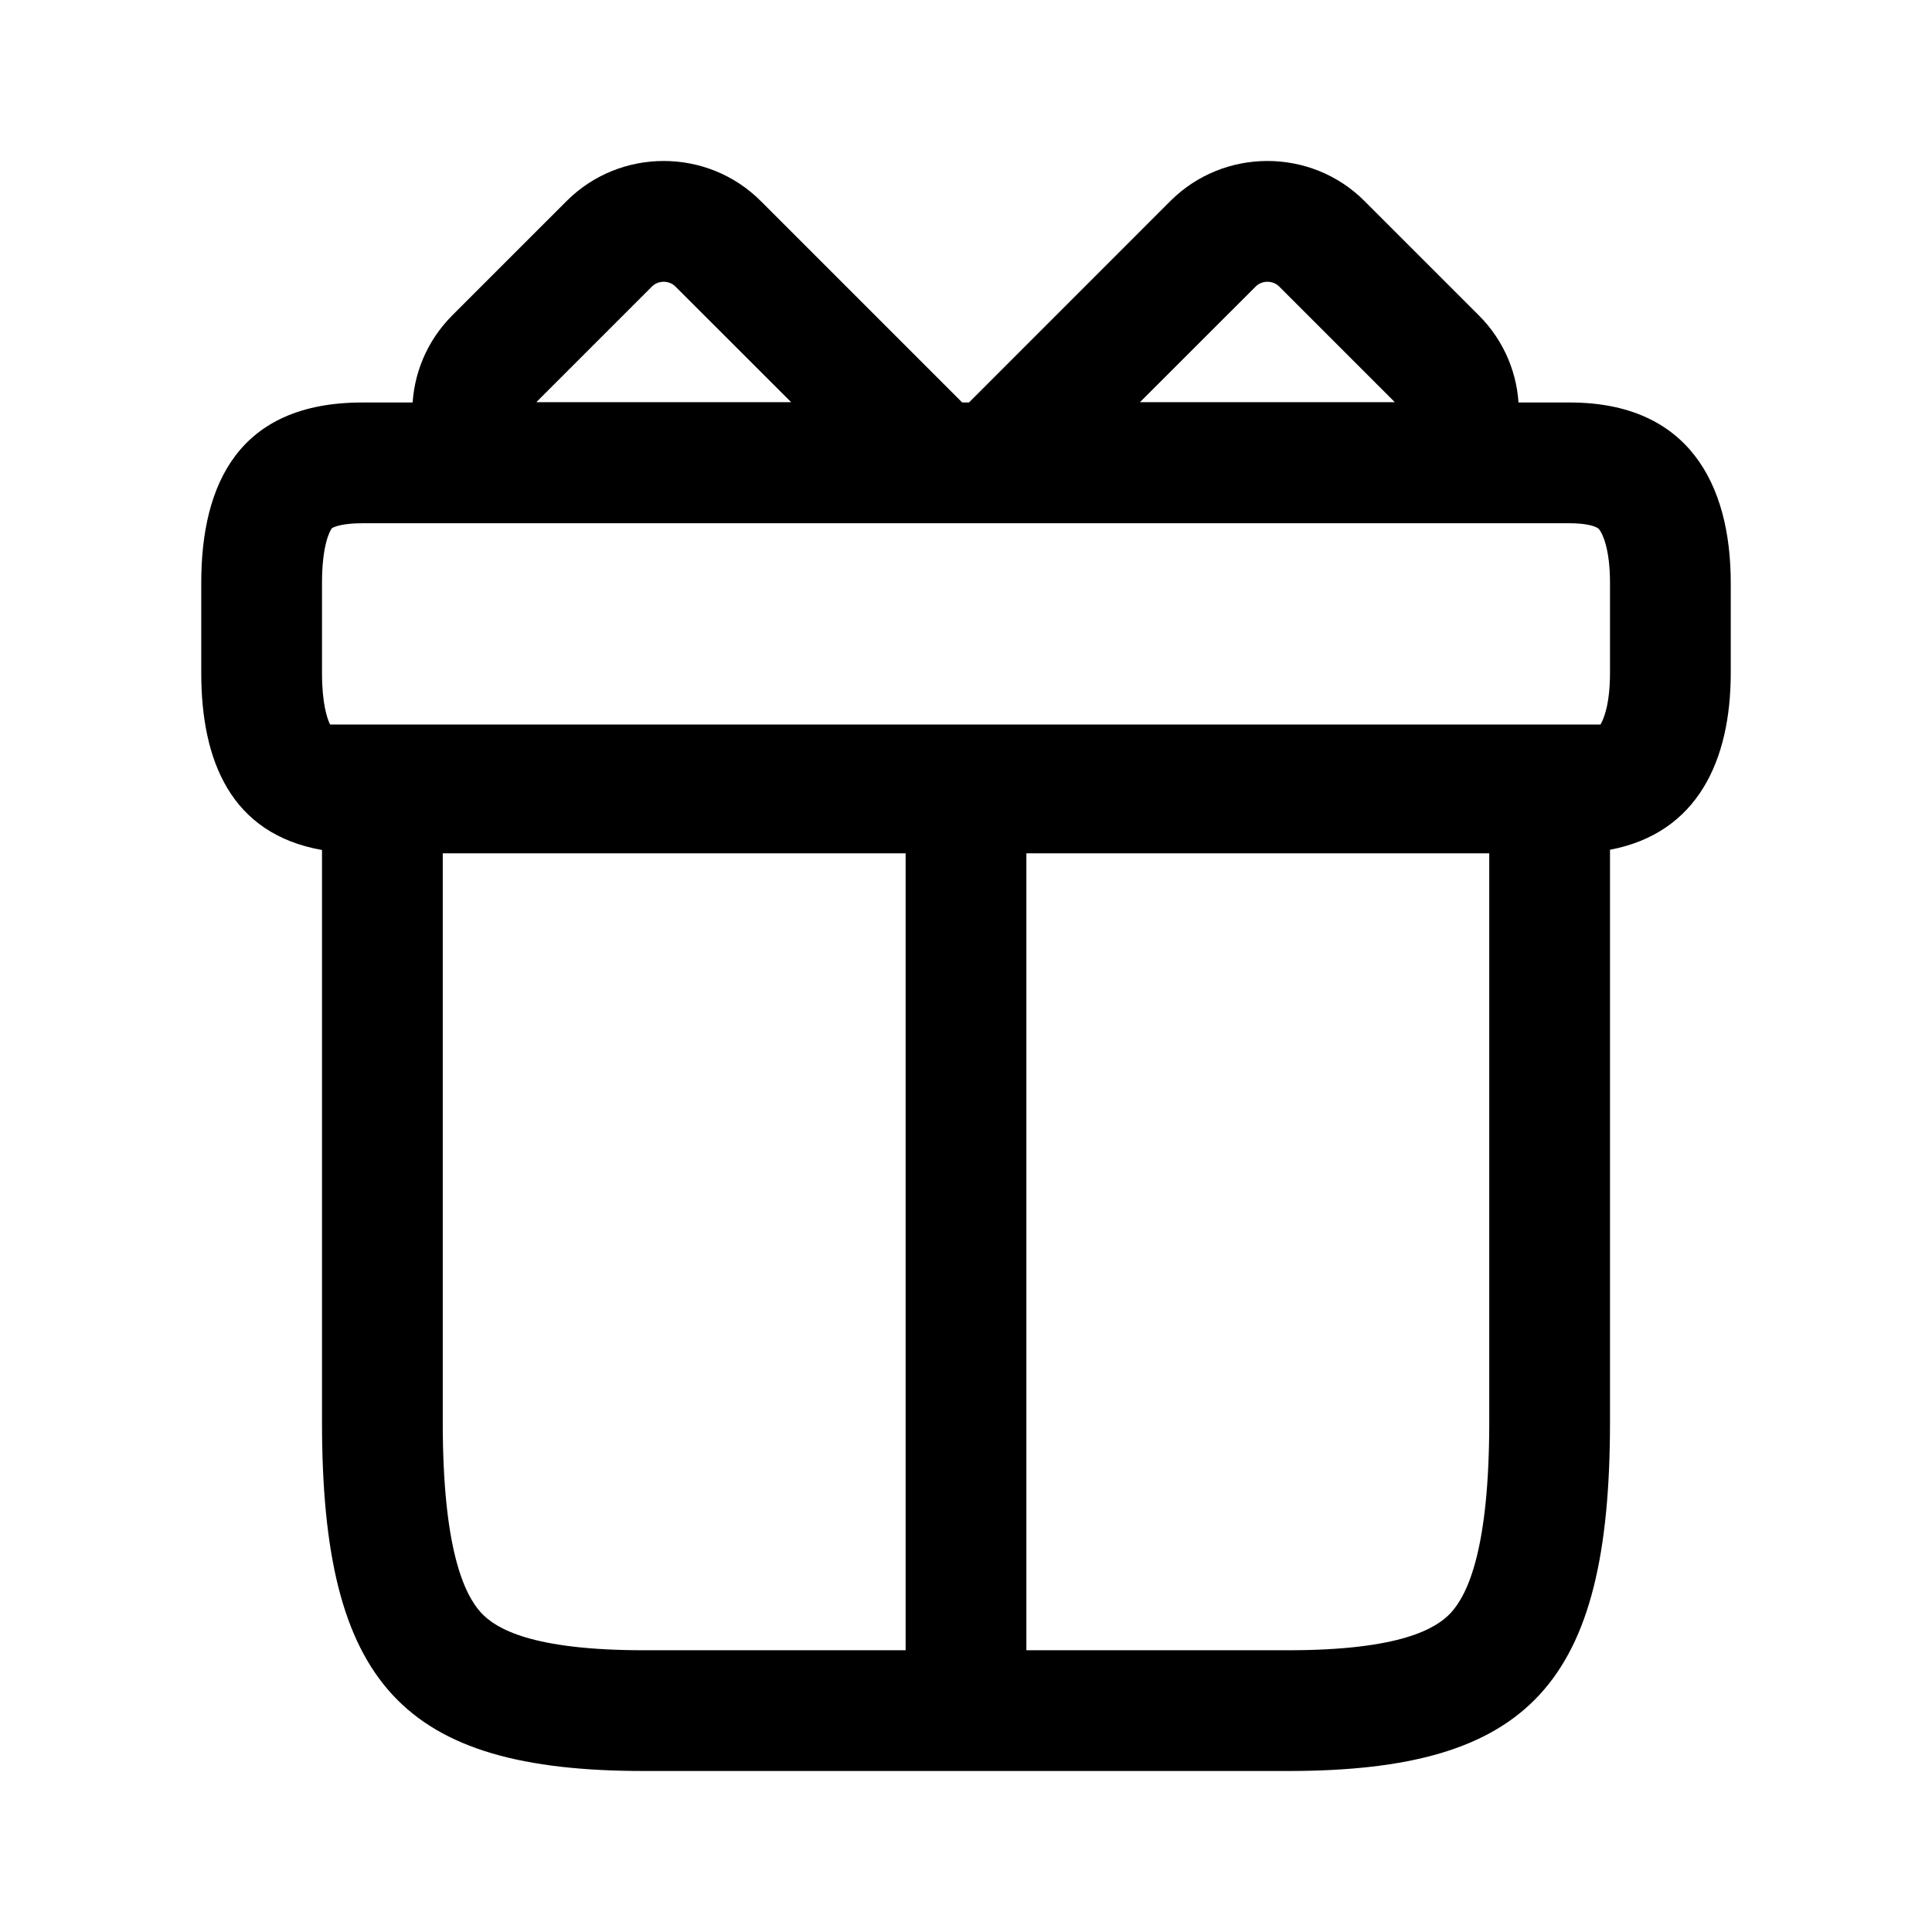 
<svg width="24" height="24" viewBox="0 0 24 24" fill="none" xmlns="http://www.w3.org/2000/svg">
<path fill-rule="evenodd" clip-rule="evenodd" d="M8.389 3.558C8.312 3.481 8.177 3.481 8.1 3.558L6.68 4.978C6.674 4.984 6.668 4.991 6.663 4.997H9.829L8.389 3.558ZM7.039 2.497C7.702 1.834 8.787 1.834 9.45 2.497L11.995 5.042L14.539 2.497C15.202 1.834 16.287 1.834 16.95 2.497L18.37 3.917C19.014 4.561 19.034 5.589 18.422 6.255C18.28 6.41 18.079 6.497 17.87 6.497H12.35C12.223 6.497 12.102 6.466 11.995 6.408C11.888 6.466 11.766 6.497 11.64 6.497H6.12C5.91 6.497 5.71 6.41 5.568 6.255C4.955 5.589 4.976 4.561 5.619 3.917L7.039 2.497ZM15.889 3.558C15.812 3.481 15.677 3.481 15.6 3.558L14.16 4.997H17.327C17.321 4.991 17.316 4.984 17.309 4.978L15.889 3.558ZM11.25 10L11.25 21H12.75L12.75 10H11.25Z" fill="color2"/>
<path fill-rule="evenodd" clip-rule="evenodd" d="M20 7.24V8.36C20 8.745 19.923 8.932 19.882 9H4.1C4.064 8.926 4 8.739 4 8.36V7.24C4 6.772 4.097 6.597 4.12 6.566L4.121 6.565C4.122 6.563 4.124 6.559 4.145 6.55C4.177 6.536 4.28 6.5 4.5 6.5H19.5C19.696 6.5 19.792 6.533 19.824 6.548C19.851 6.56 19.859 6.568 19.868 6.58C19.902 6.623 20 6.805 20 7.24ZM4 10.559C2.865 10.358 2.5 9.446 2.5 8.36V7.24C2.5 6.008 2.97 5 4.5 5H19.5C20.97 5 21.5 6.008 21.5 7.24V8.36C21.5 9.441 21.092 10.349 20 10.556V17.667C20 20.917 19 22 16 22H8C5 22 4 20.917 4 17.667V10.559ZM5.5 10.6V17.667C5.5 19.228 5.762 19.801 5.977 20.035C6.16 20.232 6.606 20.5 8 20.5H16C17.394 20.5 17.84 20.232 18.023 20.035C18.238 19.801 18.5 19.228 18.5 17.667V10.6H5.5Z" fill="color1"/>
</svg>
